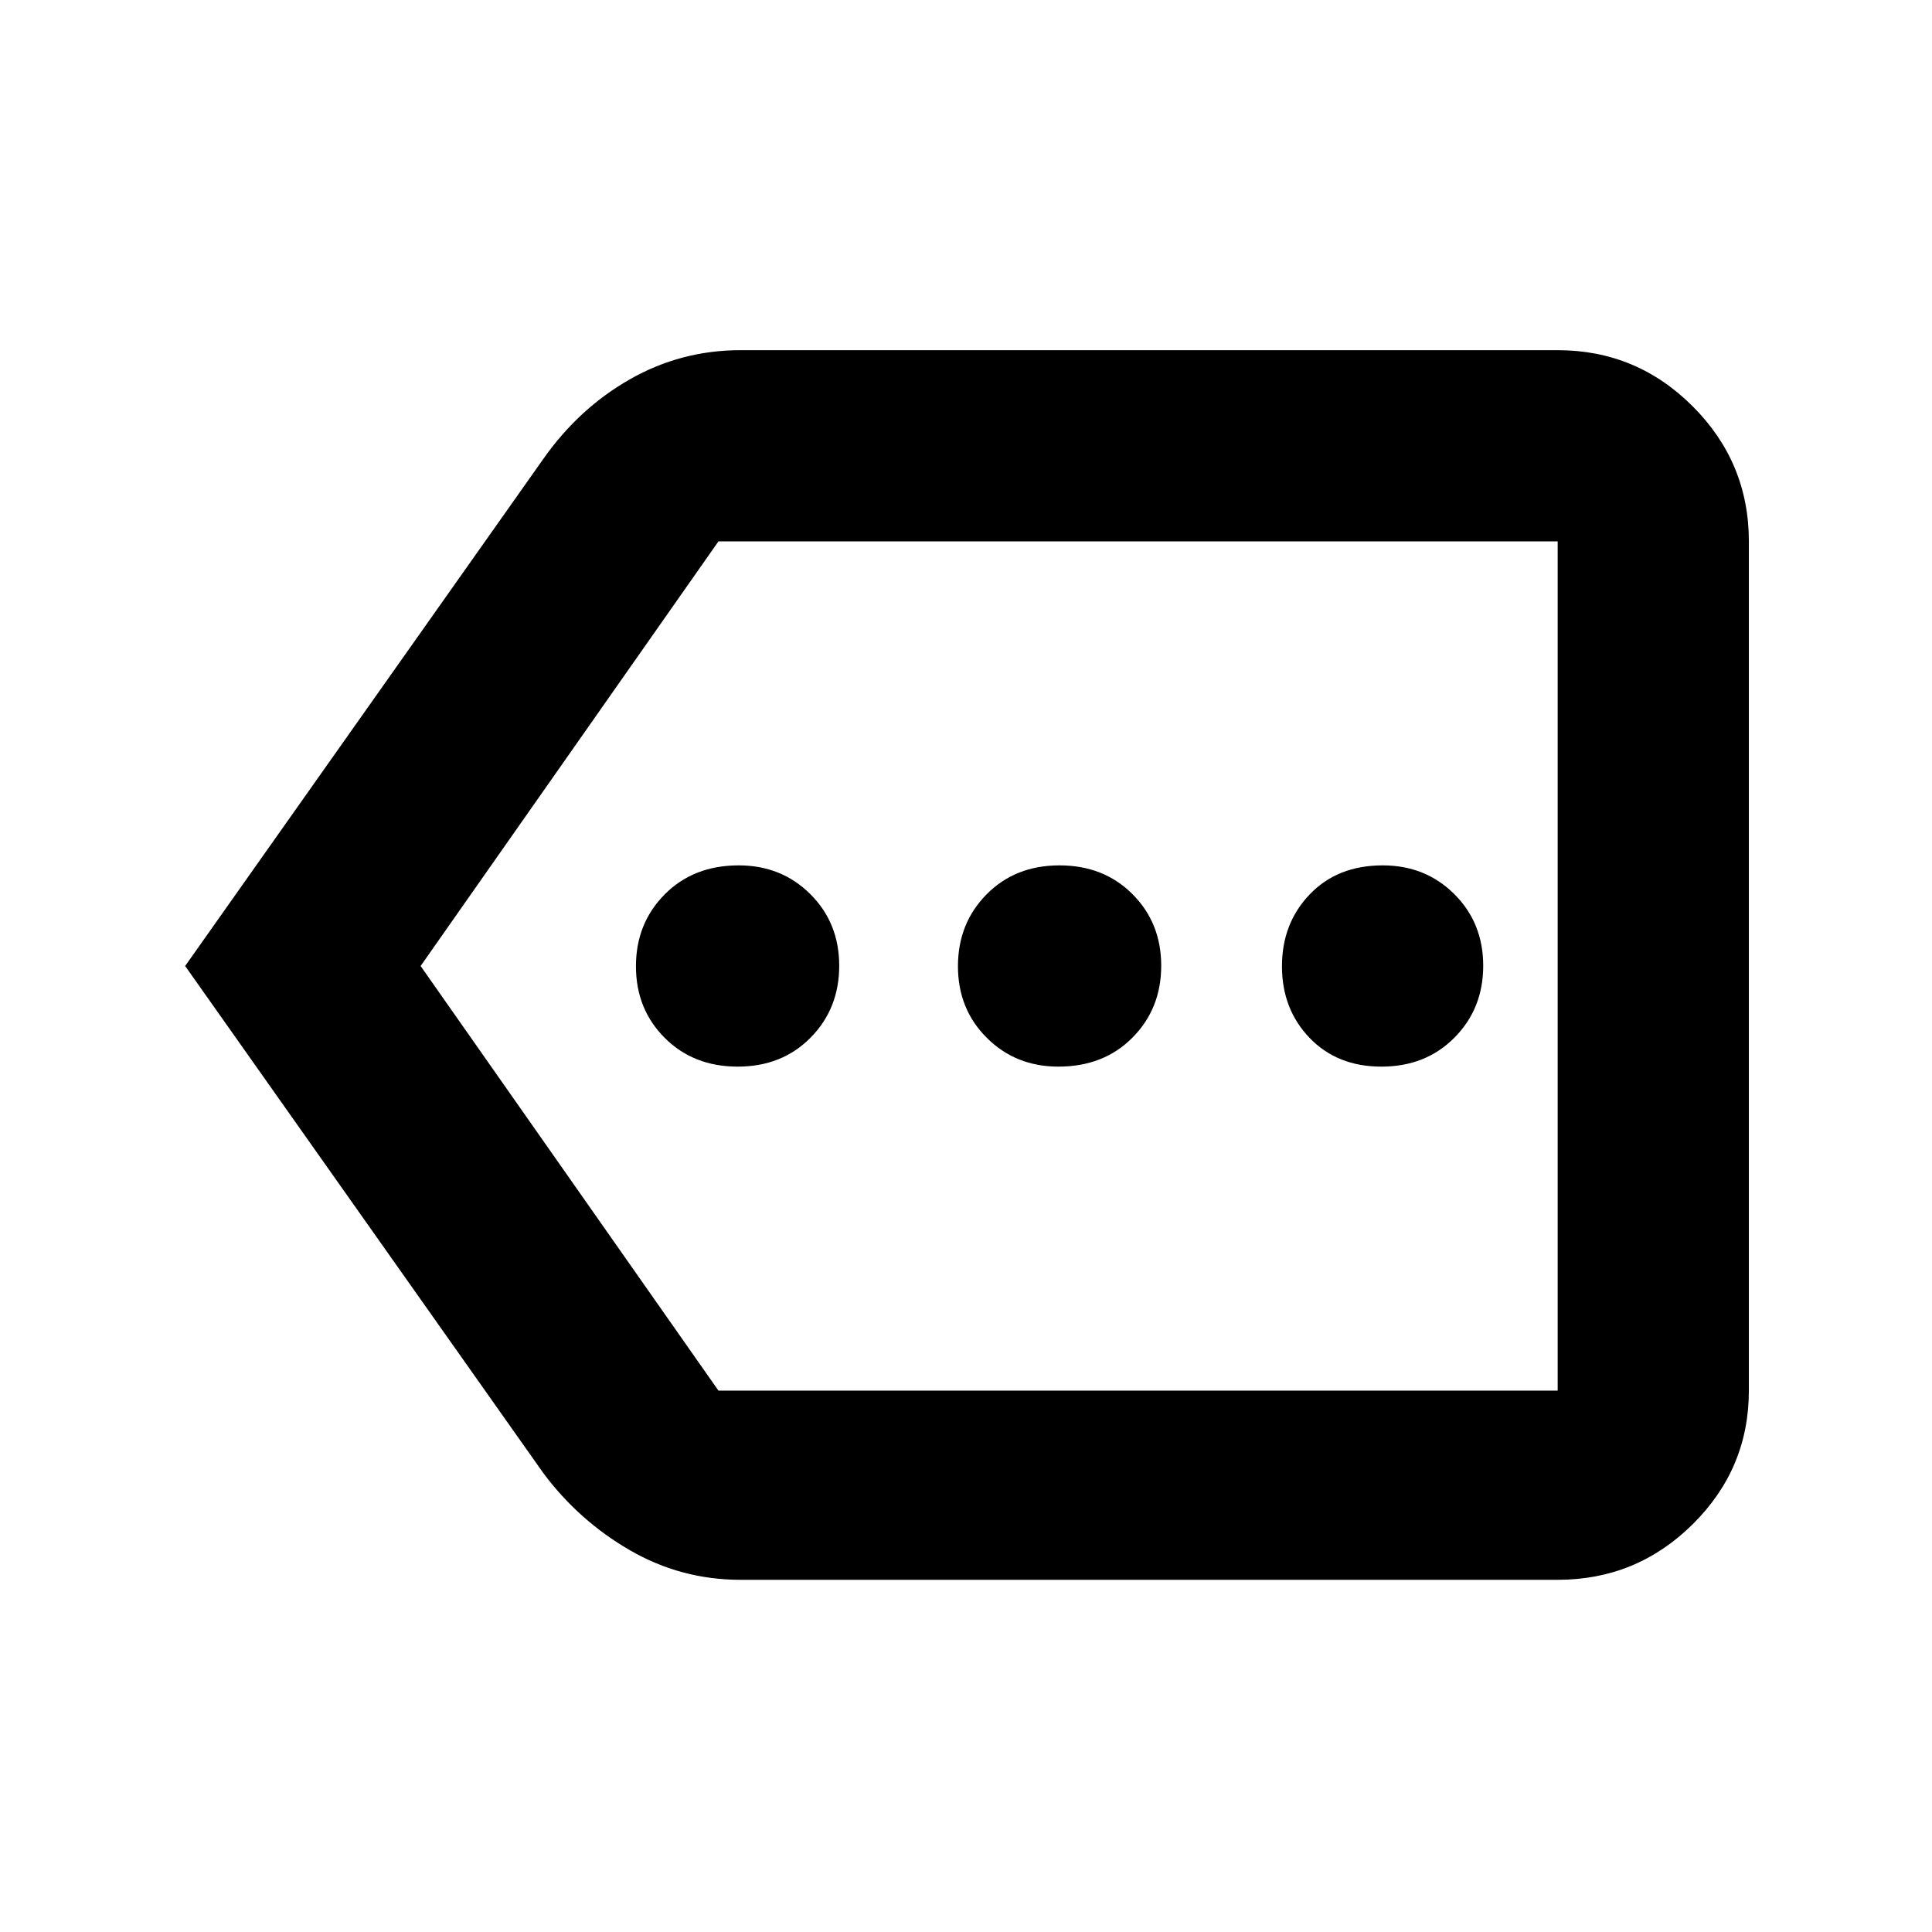 <svg xmlns="http://www.w3.org/2000/svg" width="48" height="48" viewBox="0 -960 960 960"><path d="M366.57-430q21.995 0 36.213-14.41Q417-458.821 417-480.123t-14.355-35.59Q388.29-530 367.07-530q-22.495 0-36.782 14.41Q316-501.179 316-479.877t14.288 35.589Q344.575-430 366.57-430Zm159.36 0q22.495 0 36.783-14.41Q577-458.821 577-480.123t-14.287-35.59Q548.425-530 526.43-530t-36.213 14.41Q476-501.179 476-479.877t14.355 35.589Q504.71-430 525.93-430Zm160.5 0q21.995 0 36.283-14.41Q737-458.821 737-480.123t-14.355-35.59Q708.29-530 687.07-530q-22.495 0-36.283 14.41Q637-501.179 637-479.877t13.717 35.589Q664.435-430 686.43-430ZM92-480l178-252q17.667-25.118 43.045-39.559Q338.424-786 368-786h406q39.188 0 67.094 27.906Q869-730.188 869-691v422q0 38.775-27.906 66.388Q813.188-175 774-175H368q-29.576 0-54.965-14.676Q287.645-204.353 270-228L92-480Zm117 0 148 211h417v-422H357L209-480Zm565 0v-211 422-211Z"/></svg>